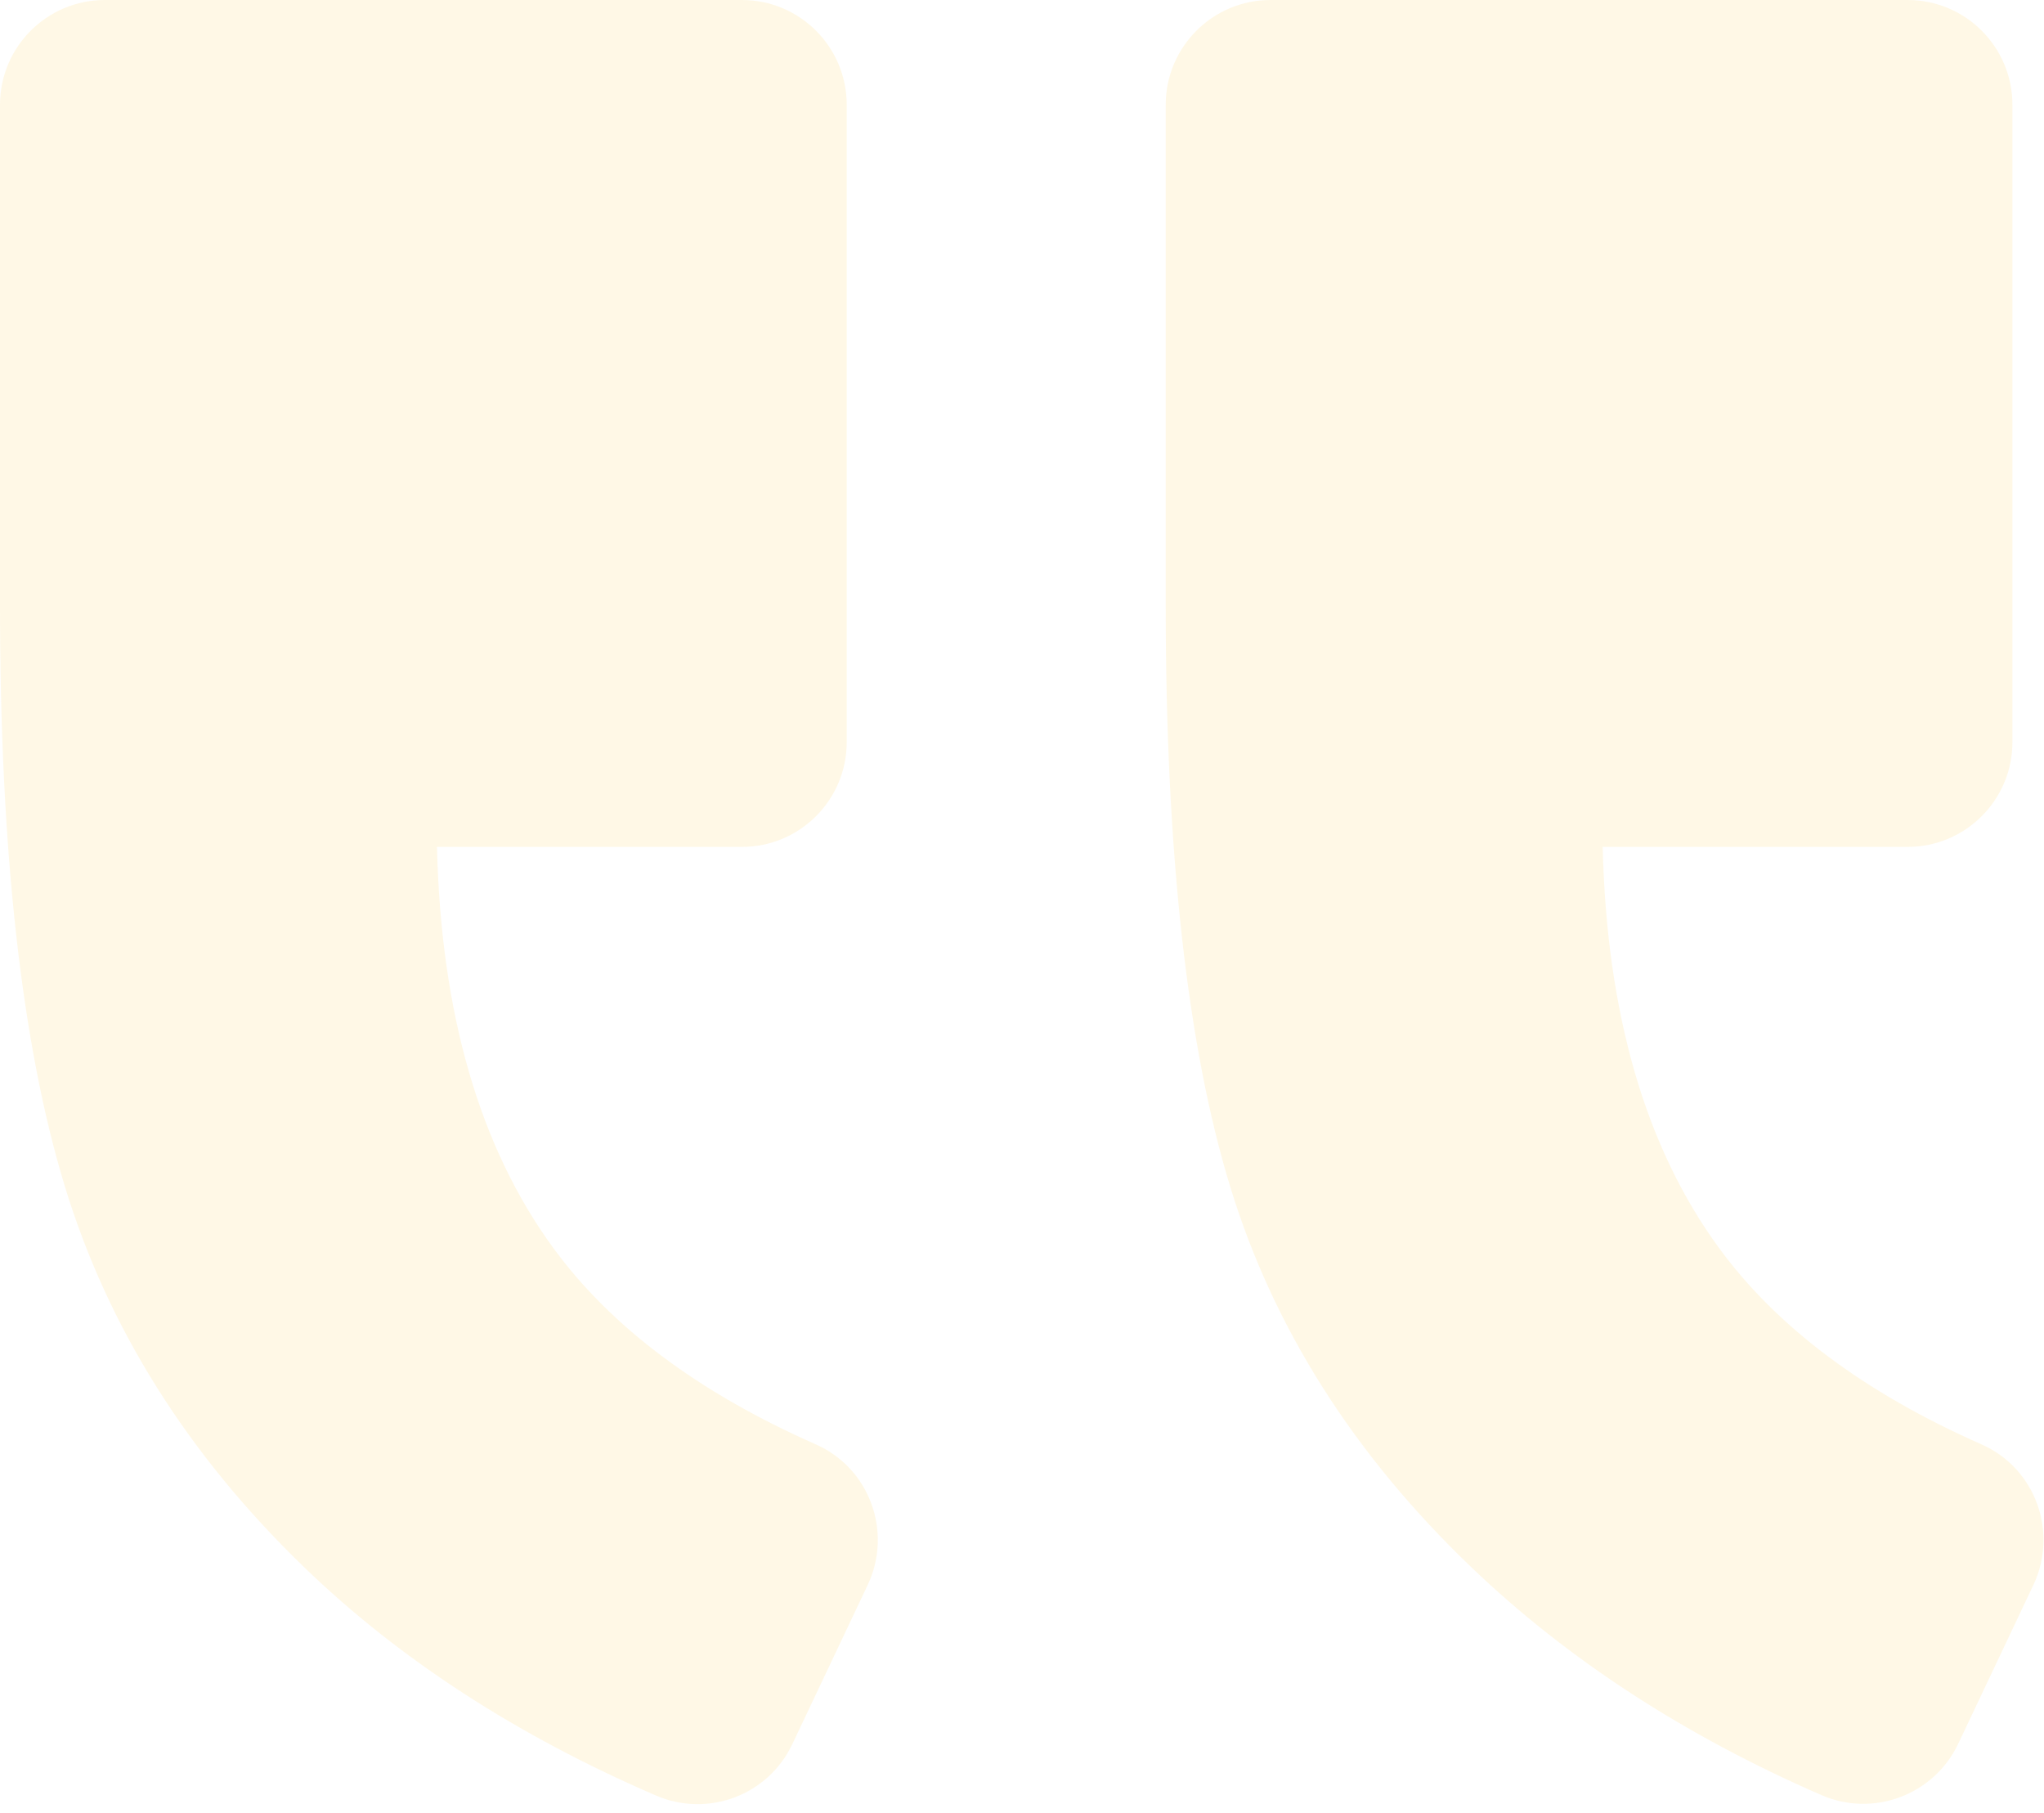 <svg width="159" height="141" viewBox="0 0 159 141" fill="none" xmlns="http://www.w3.org/2000/svg">
<g opacity="0.1">
<path d="M8.152 0H57.714C62.214 0 65.865 3.652 65.865 8.152V57.714C65.865 62.213 62.214 65.865 57.714 65.865H33.992C34.302 78.843 37.318 89.228 43.025 97.037C47.524 103.2 54.339 108.303 63.453 112.33C67.642 114.172 69.452 119.128 67.496 123.269L61.627 135.66C59.735 139.637 55.056 141.382 51.013 139.637C40.22 134.975 31.107 129.073 23.673 121.9C14.608 113.145 8.396 103.265 5.038 92.244C1.679 81.223 0 66.191 0 47.116V8.152C0 3.652 3.652 0 8.152 0Z" fill="#FFB800"/>
<path d="M141.675 139.605C131.013 134.958 121.948 129.057 114.465 121.9C105.319 113.145 99.075 103.298 95.716 92.358C92.358 81.418 90.679 66.338 90.679 47.116V8.152C90.679 3.652 94.331 0 98.831 0H148.392C152.892 0 156.544 3.652 156.544 8.152V57.714C156.544 62.213 152.892 65.865 148.392 65.865H124.671C124.981 78.843 127.997 89.228 133.703 97.037C138.203 103.2 145.018 108.303 154.131 112.33C158.321 114.172 160.131 119.128 158.174 123.269L152.322 135.627C150.43 139.605 145.719 141.366 141.675 139.605Z" fill="#FFB800"/>
</g>
</svg>
